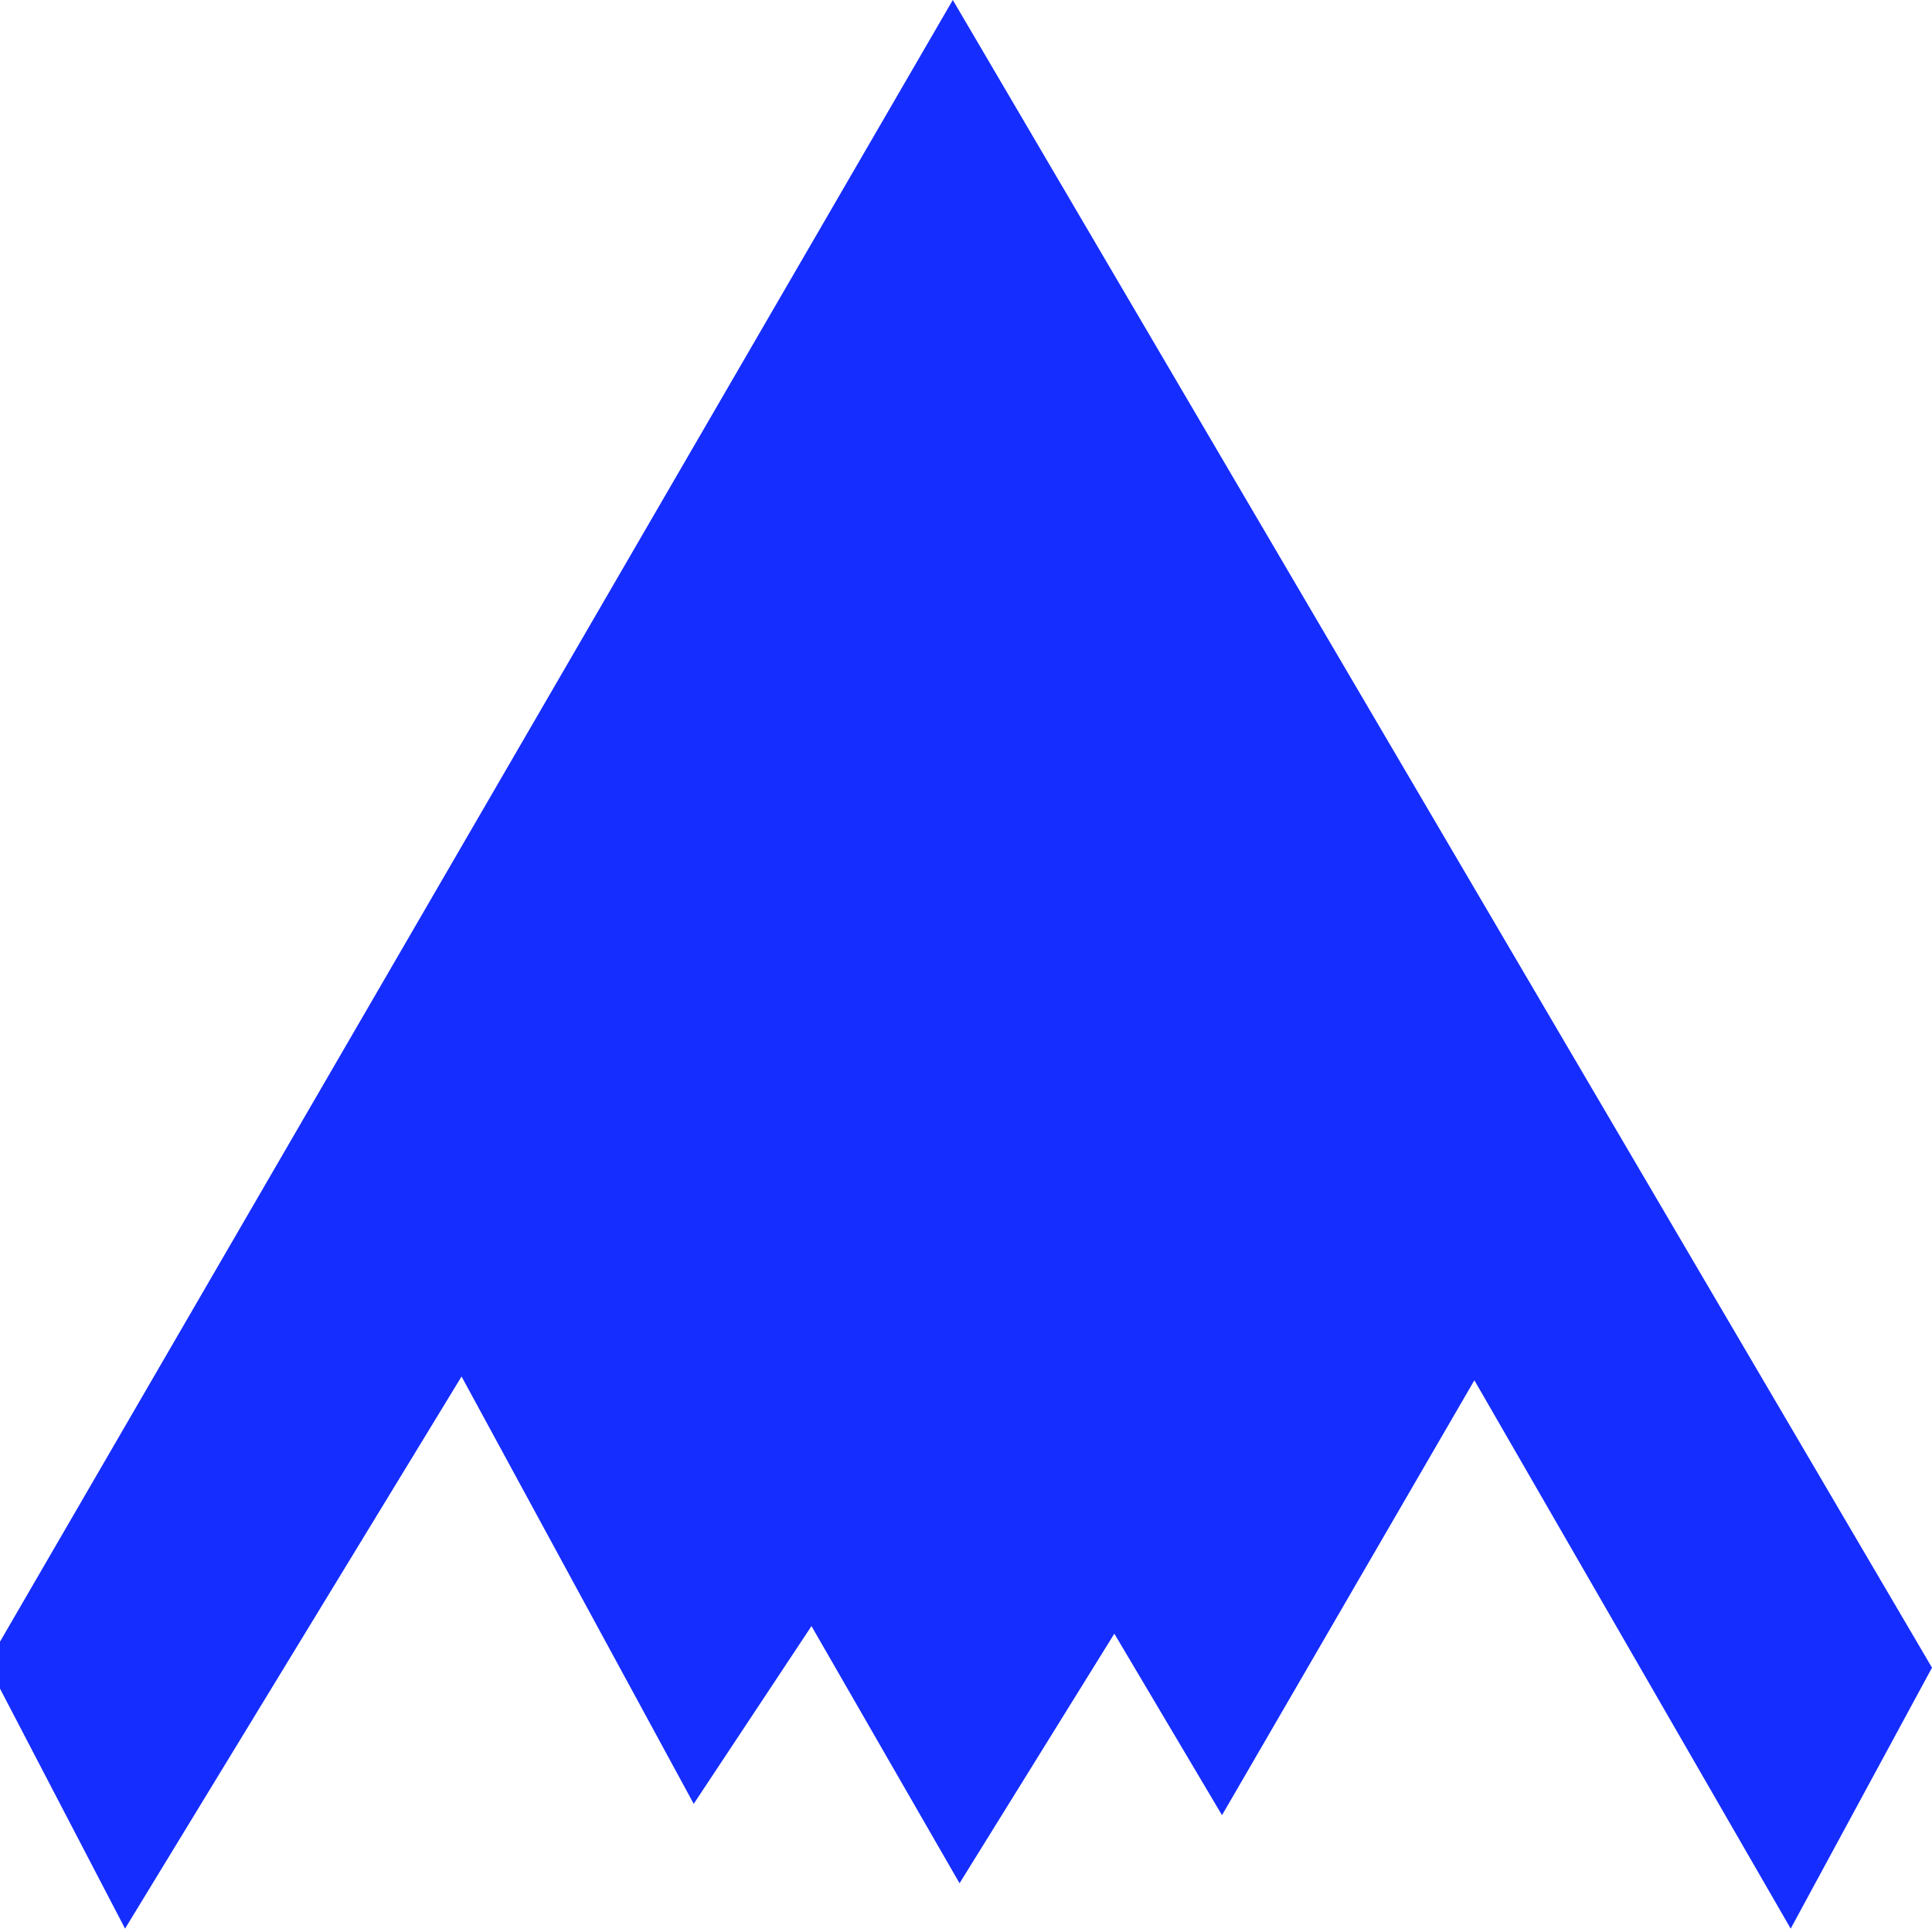 <?xml version="1.0" encoding="utf-8"?>
<!-- Generator: Adobe Illustrator 15.0.0, SVG Export Plug-In . SVG Version: 6.00 Build 0)  -->
<!DOCTYPE svg PUBLIC "-//W3C//DTD SVG 1.1//EN" "http://www.w3.org/Graphics/SVG/1.1/DTD/svg11.dtd">
<svg version="1.1" xmlns="http://www.w3.org/2000/svg" xmlns:xlink="http://www.w3.org/1999/xlink" x="0px" y="0px" width="100px"
	 height="100px" viewBox="0 0 100 100" enable-background="new 0 0 100 100" xml:space="preserve">
<g id="Layer_2">
	<polyline fill="#152DFF" points="-0.667,86.123 49.317,0 100,86.319 92.686,99.825 76.313,71.443 63.251,93.953 57.678,84.558 
		49.666,97.477 42.002,84.166 35.907,93.366 23.89,71.247 6.473,99.825 	"/>
</g>
<g id="svg3828" xmlns:sodipodi="http://sodipodi.sourceforge.net/DTD/sodipodi-0.dtd" sodipodi:docname="Bomber.svg" inkscape:version="0.48.2 r9819" inkscape:export-filename="/Users/fabio/Desktop/swissdefcon/CS108/bilder/Bomber.png" inkscape:export-xdpi="2700" inkscape:export-ydpi="2700" xmlns:svg="http://www.w3.org/2000/svg" xmlns:rdf="http://www.w3.org/1999/02/22-rdf-syntax-ns#" xmlns:cc="http://creativecommons.org/ns#" xmlns:dc="http://purl.org/dc/elements/1.1/" xmlns:inkscape="http://www.inkscape.org/namespaces/inkscape">
</g>
</svg>
